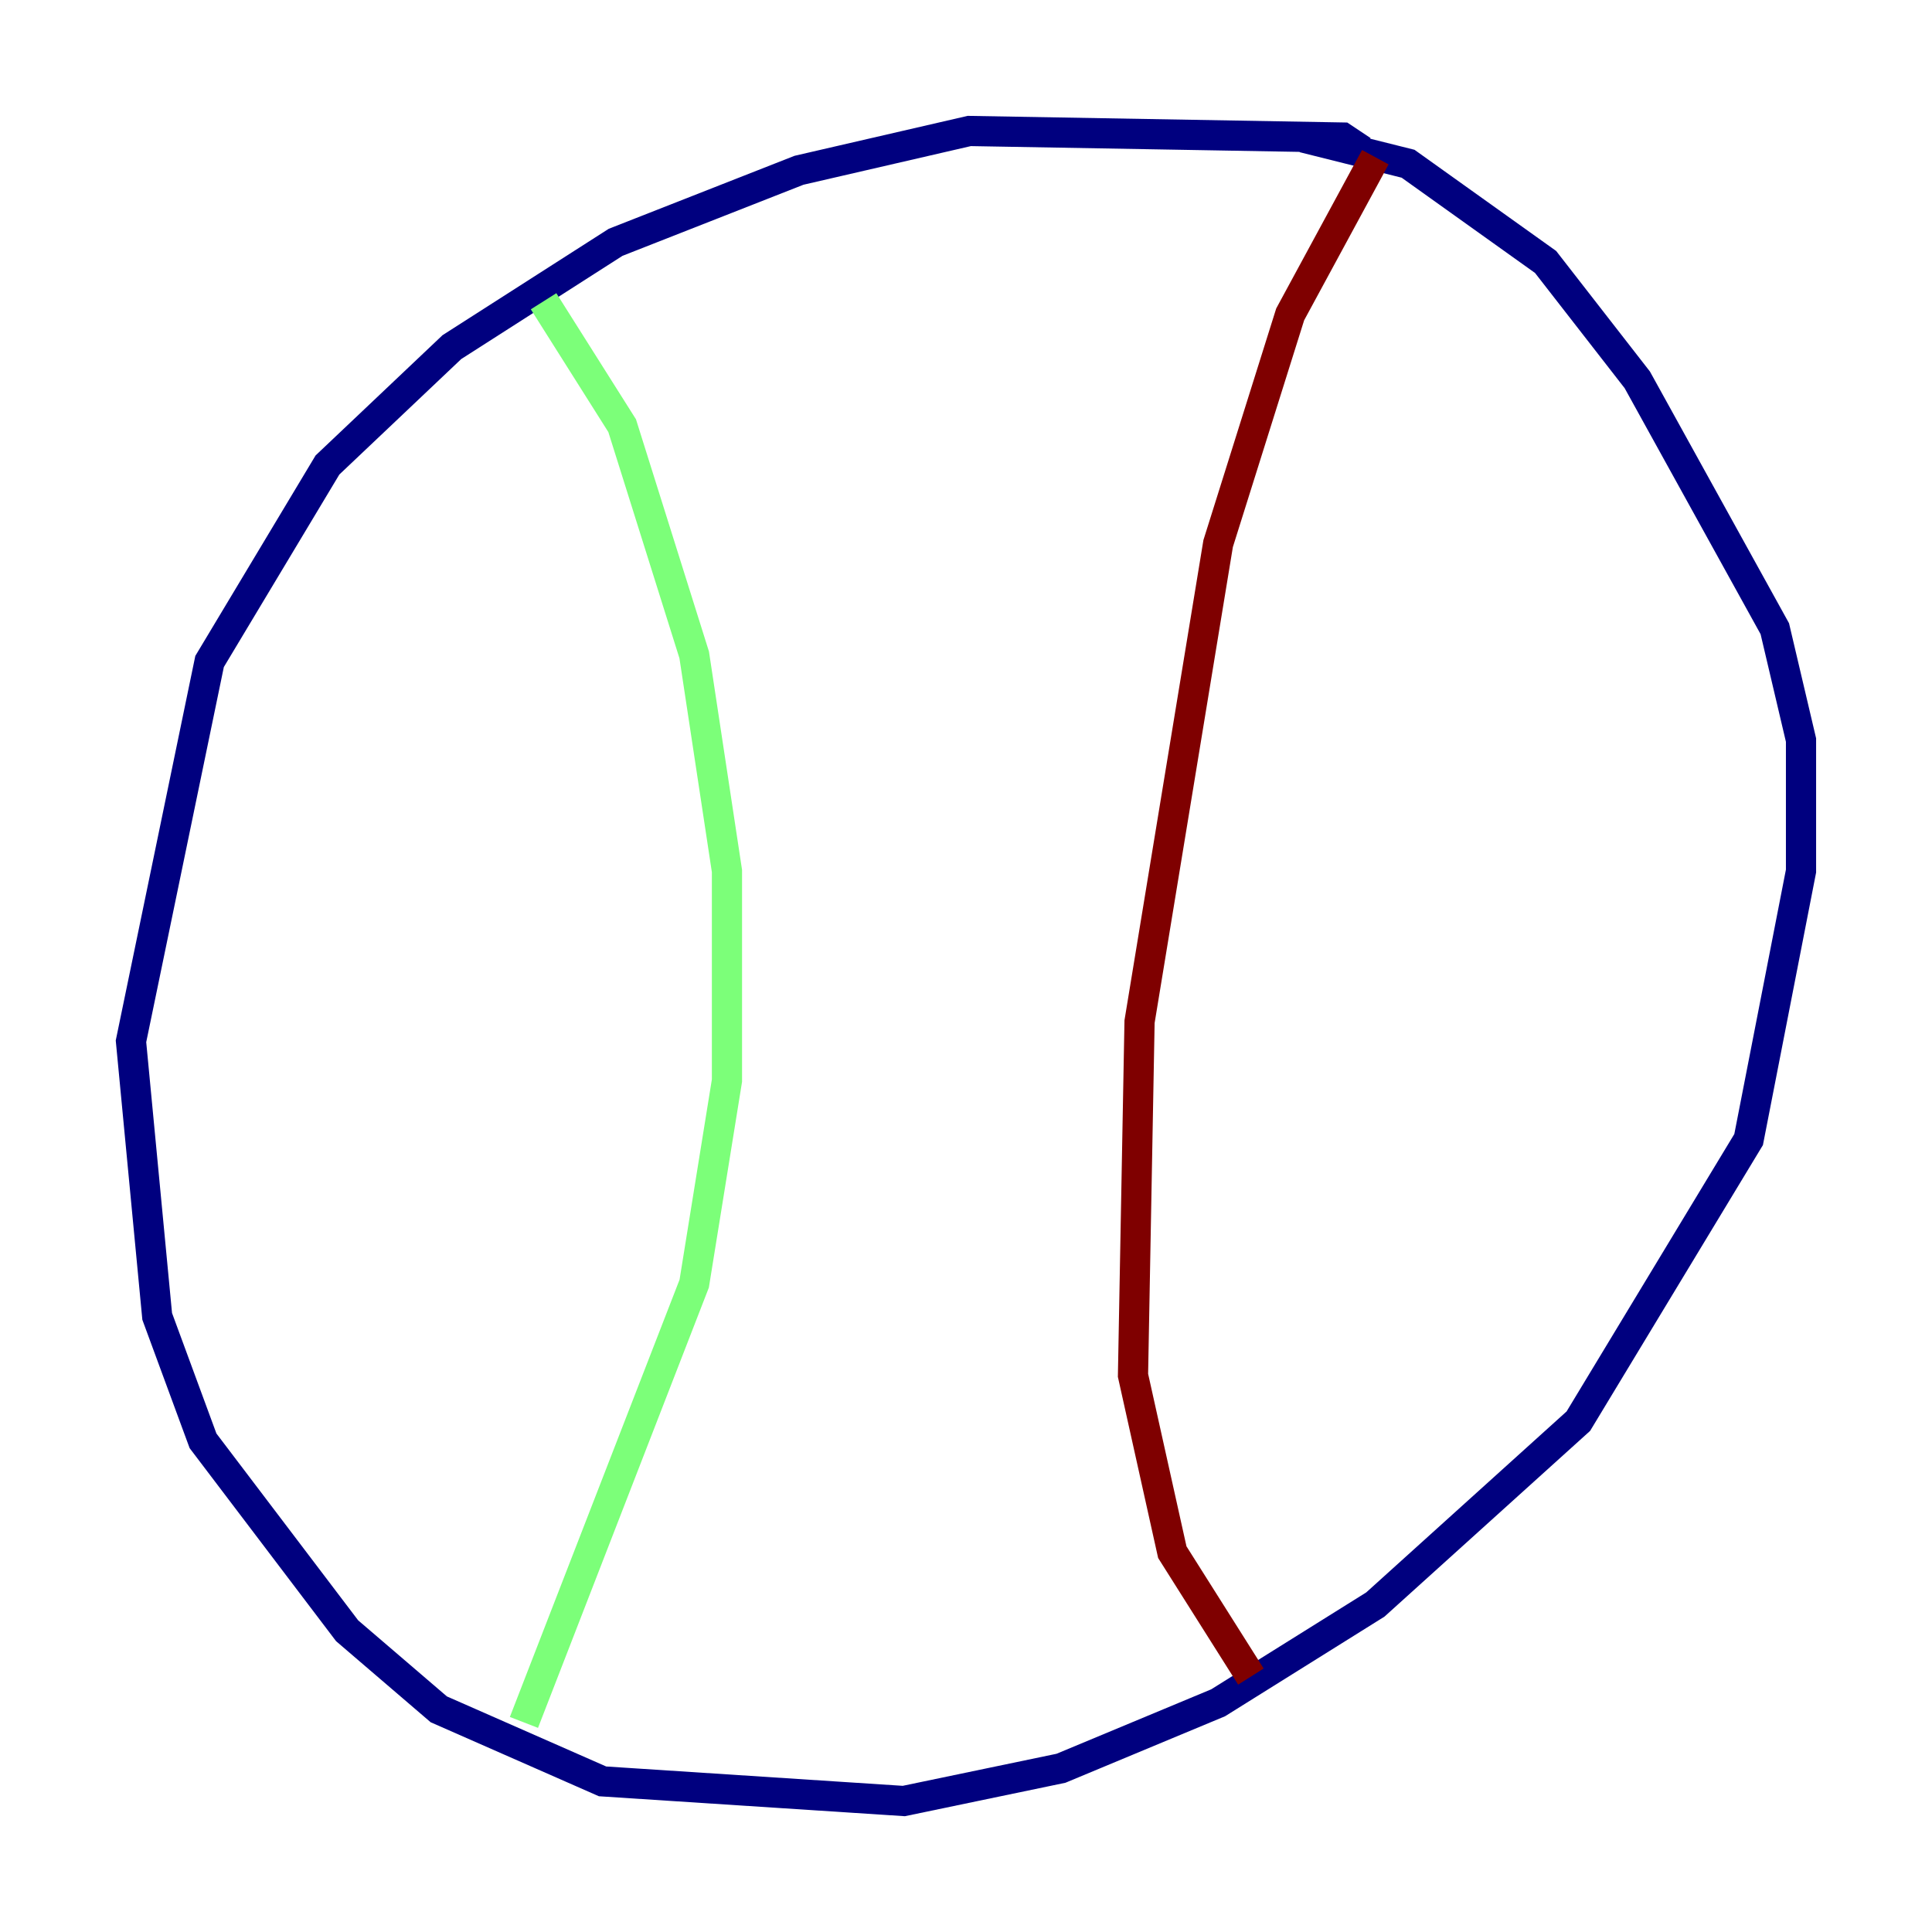 <?xml version="1.0" encoding="utf-8" ?>
<svg baseProfile="tiny" height="128" version="1.2" viewBox="0,0,128,128" width="128" xmlns="http://www.w3.org/2000/svg" xmlns:ev="http://www.w3.org/2001/xml-events" xmlns:xlink="http://www.w3.org/1999/xlink"><defs /><polyline fill="none" points="90.251,9.98 88.949,9.112 64.217,8.678 52.936,11.281 40.786,16.054 29.939,22.997 21.695,30.807 13.885,43.824 8.678,68.99 10.414,87.214 13.451,95.458 22.997,108.041 29.071,113.248 39.919,118.02 59.878,119.322 70.291,117.153 80.705,112.814 91.119,106.305 104.57,94.156 115.851,75.498 119.322,57.709 119.322,49.031 117.586,41.654 108.475,25.166 102.4,17.356 93.288,10.848 86.346,9.112" stroke="#00007f" stroke-width="2" /><polyline fill="none" points="36.014,19.959 41.22,28.203 45.993,43.39 48.163,57.709 48.163,71.593 45.993,85.044 34.712,114.115" stroke="#7cff79" stroke-width="2" /><polyline fill="none" points="91.119,10.414 85.478,20.827 80.705,36.014 75.498,67.688 75.064,91.119 77.668,102.834 82.875,111.078" stroke="#7f0000" stroke-width="2" /></svg>